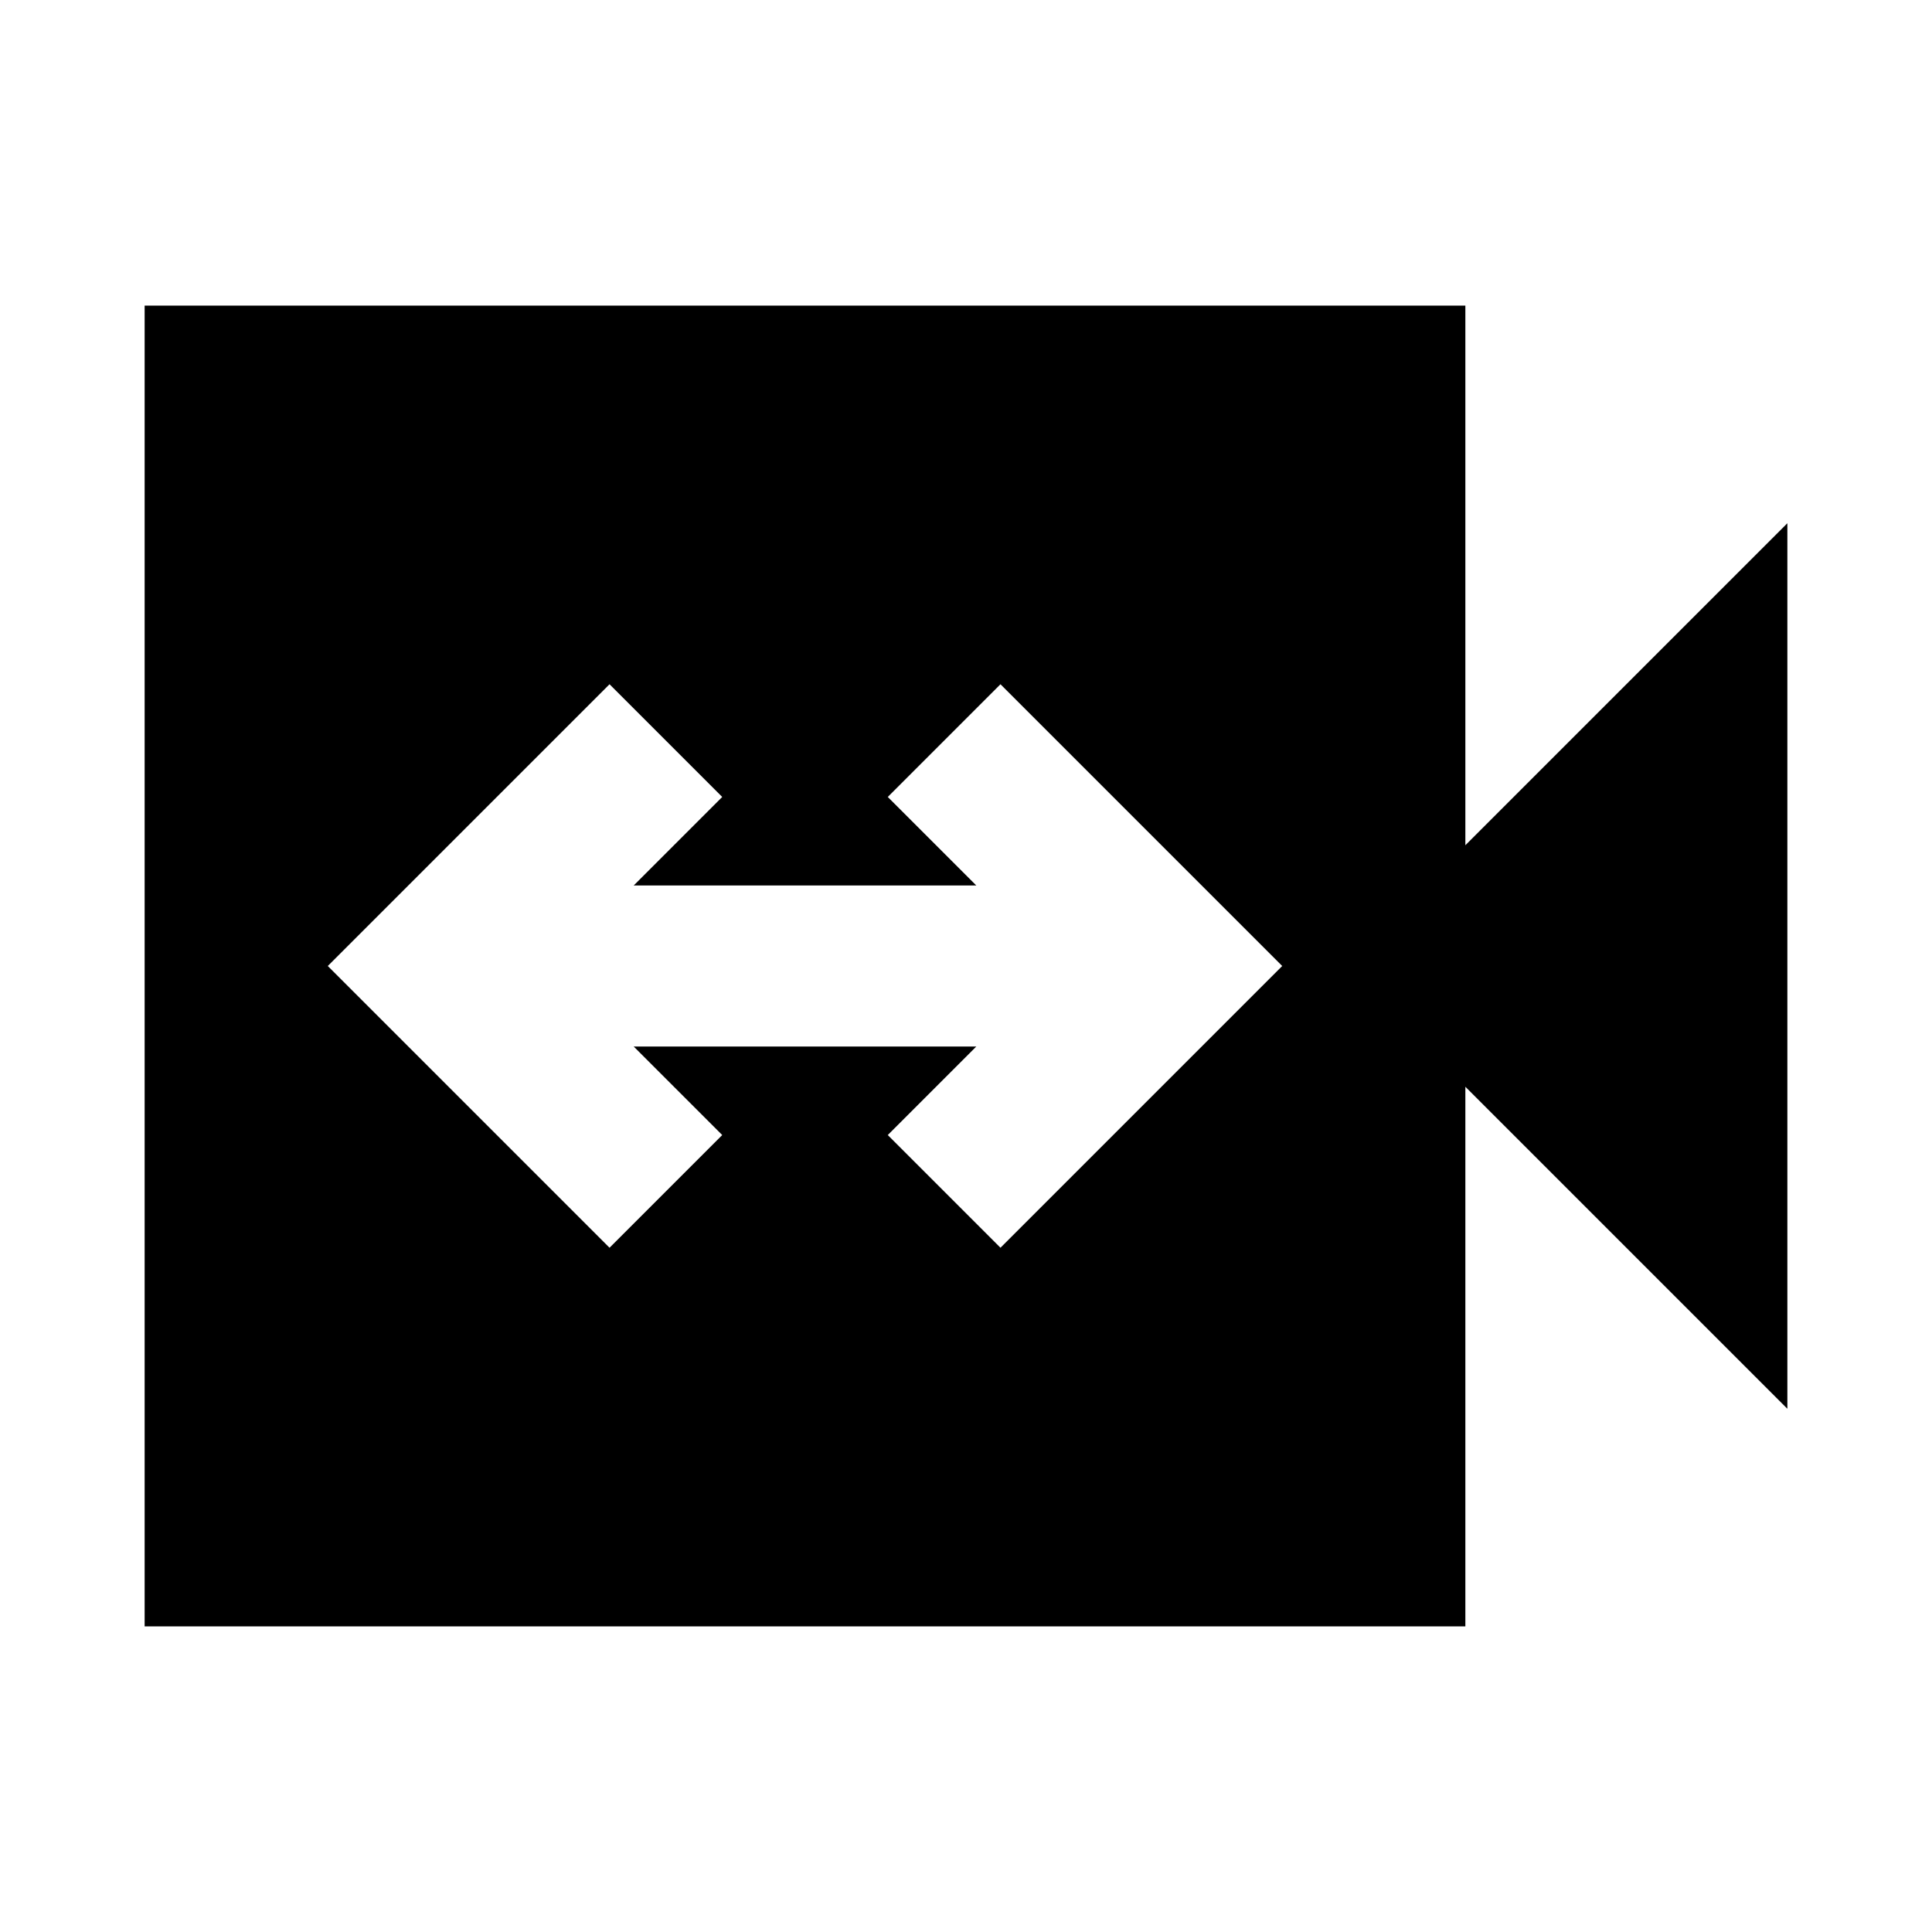 <svg xmlns="http://www.w3.org/2000/svg" height="24" viewBox="0 -960 960 960" width="24"><path d="m302.87-340 56-56-44-44h170.26l-44 44 56 56 140-140-140-140-56 56 44 44H314.87l44-44-56-56-140 140 140 140Zm-231 188.131v-656.262H728.13V-540l160-160v440l-160-160v268.131H71.869Z"/></svg>